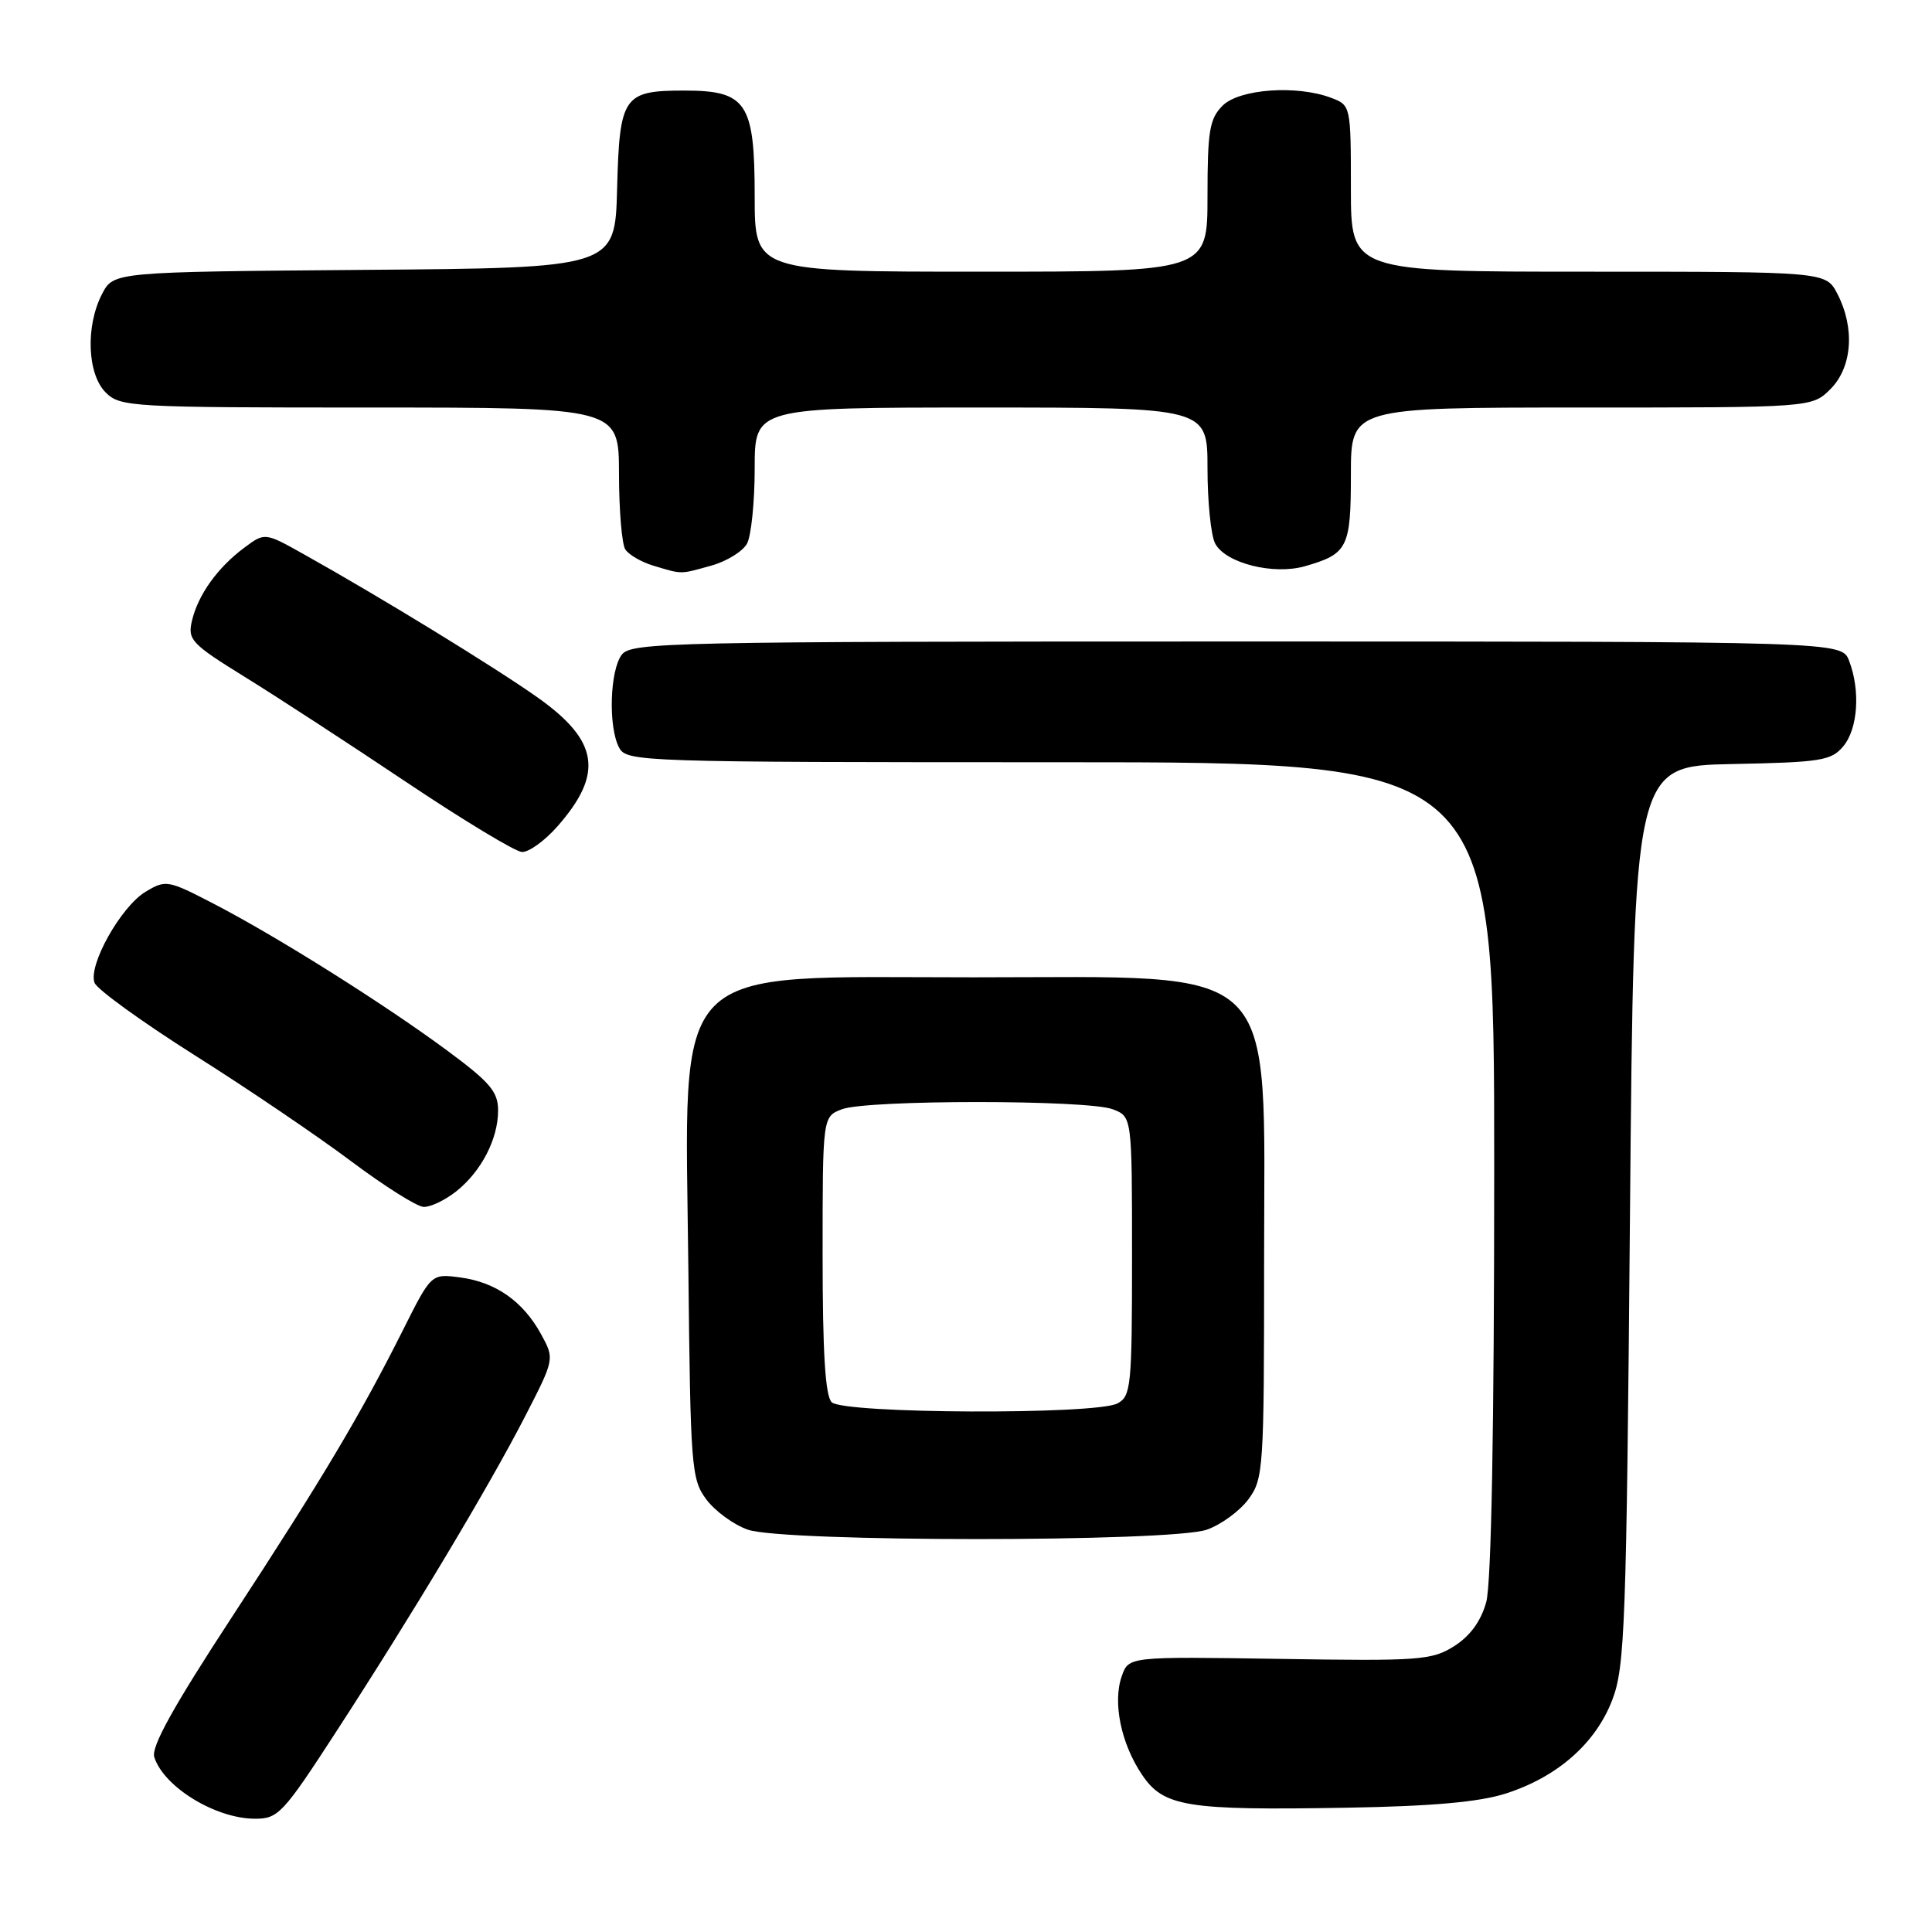 <?xml version="1.0" encoding="UTF-8" standalone="no"?>
<!DOCTYPE svg PUBLIC "-//W3C//DTD SVG 1.1//EN" "http://www.w3.org/Graphics/SVG/1.1/DTD/svg11.dtd" >
<svg xmlns="http://www.w3.org/2000/svg" xmlns:xlink="http://www.w3.org/1999/xlink" version="1.1" viewBox="0 0 256 256">
 <g >
 <path fill="currentColor"
d=" M 44.54 229.47 C 54.68 213.86 64.76 197.03 69.54 187.75 C 73.49 180.07 73.49 180.07 71.69 176.78 C 69.31 172.44 65.70 169.90 61.00 169.27 C 57.15 168.76 57.15 168.76 53.45 176.13 C 47.81 187.39 42.70 195.96 30.77 214.21 C 22.99 226.10 20.01 231.46 20.44 232.82 C 21.70 236.78 28.55 240.98 33.78 240.99 C 36.86 241.00 37.50 240.32 44.54 229.47 Z  M 199.50 237.66 C 206.35 235.47 211.42 231.02 213.63 225.26 C 215.31 220.90 215.51 215.46 215.98 161.00 C 216.50 101.50 216.50 101.50 229.50 101.24 C 241.32 101.01 242.66 100.79 244.25 98.88 C 246.18 96.56 246.53 91.52 245.02 87.57 C 244.05 85.00 244.05 85.00 163.88 85.00 C 88.71 85.00 83.64 85.11 82.39 86.75 C 80.80 88.84 80.58 96.35 82.04 99.07 C 83.04 100.94 84.74 101.00 140.54 101.00 C 198.00 101.00 198.00 101.00 197.99 154.75 C 197.99 189.39 197.61 209.85 196.93 212.30 C 196.23 214.82 194.80 216.78 192.69 218.12 C 189.72 219.99 188.12 220.11 169.53 219.81 C 149.55 219.50 149.55 219.50 148.64 222.10 C 147.42 225.56 148.53 231.01 151.31 235.14 C 154.18 239.42 157.19 239.90 178.50 239.53 C 189.74 239.34 195.99 238.78 199.50 237.66 Z  M 159.91 202.69 C 161.78 202.04 164.25 200.23 165.41 198.68 C 167.42 195.96 167.50 194.72 167.50 167.00 C 167.50 126.84 170.23 129.50 129.00 129.50 C 88.17 129.50 90.77 126.86 91.21 168.00 C 91.49 194.46 91.60 196.00 93.59 198.68 C 94.75 200.23 97.22 202.04 99.09 202.69 C 103.82 204.35 155.18 204.35 159.91 202.69 Z  M 60.39 157.91 C 63.75 155.27 66.00 150.95 66.00 147.14 C 66.00 144.66 64.93 143.40 59.25 139.20 C 50.86 133.00 36.77 124.14 28.39 119.79 C 22.24 116.60 21.97 116.55 19.28 118.17 C 16.01 120.14 11.65 127.93 12.53 130.23 C 12.87 131.11 18.85 135.43 25.82 139.84 C 32.80 144.24 42.10 150.55 46.50 153.85 C 50.90 157.15 55.23 159.88 56.12 159.92 C 57.00 159.97 58.92 159.06 60.39 157.91 Z  M 73.88 109.48 C 80.02 102.49 79.34 98.15 71.21 92.40 C 65.49 88.36 50.43 79.13 40.29 73.46 C 35.09 70.54 35.09 70.54 32.36 72.58 C 28.82 75.22 26.26 78.80 25.44 82.23 C 24.84 84.77 25.32 85.29 32.49 89.73 C 36.73 92.35 46.34 98.61 53.85 103.64 C 61.36 108.67 68.24 112.83 69.15 112.89 C 70.05 112.95 72.18 111.42 73.88 109.48 Z  M 94.24 74.95 C 96.29 74.38 98.43 73.06 98.99 72.02 C 99.54 70.98 100.00 66.50 100.00 62.07 C 100.00 54.00 100.00 54.00 130.00 54.00 C 160.00 54.00 160.00 54.00 160.00 62.07 C 160.00 66.50 160.46 70.99 161.02 72.03 C 162.41 74.63 168.73 76.22 172.90 75.03 C 178.59 73.40 179.00 72.58 179.00 62.88 C 179.00 54.00 179.00 54.00 209.55 54.00 C 240.09 54.00 240.09 54.00 242.55 51.55 C 245.43 48.66 245.81 43.48 243.47 38.95 C 241.95 36.00 241.95 36.00 210.47 36.00 C 179.00 36.00 179.00 36.00 179.00 24.98 C 179.00 14.06 178.97 13.94 176.43 12.98 C 171.86 11.23 164.22 11.78 162.00 14.00 C 160.27 15.73 160.00 17.33 160.00 26.00 C 160.00 36.00 160.00 36.00 130.00 36.00 C 100.00 36.00 100.00 36.00 100.00 26.00 C 100.00 13.61 98.93 12.00 90.69 12.00 C 82.59 12.00 82.09 12.73 81.77 25.00 C 81.50 35.50 81.50 35.50 48.27 35.76 C 15.04 36.03 15.04 36.03 13.52 38.96 C 11.32 43.21 11.56 49.56 14.00 52.00 C 15.92 53.92 17.33 54.00 49.00 54.00 C 82.00 54.00 82.00 54.00 82.02 62.75 C 82.02 67.56 82.40 72.08 82.85 72.79 C 83.30 73.50 84.98 74.48 86.59 74.96 C 90.48 76.12 90.02 76.12 94.24 74.95 Z  M 110.20 185.80 C 109.35 184.95 109.00 179.19 109.00 166.28 C 109.00 147.95 109.00 147.95 111.57 146.98 C 114.90 145.71 144.10 145.71 147.43 146.98 C 150.00 147.95 150.00 147.95 150.00 166.44 C 150.00 183.70 149.87 185.00 148.07 185.96 C 145.23 187.48 111.74 187.34 110.20 185.80 Z "/>
</g>
</svg>